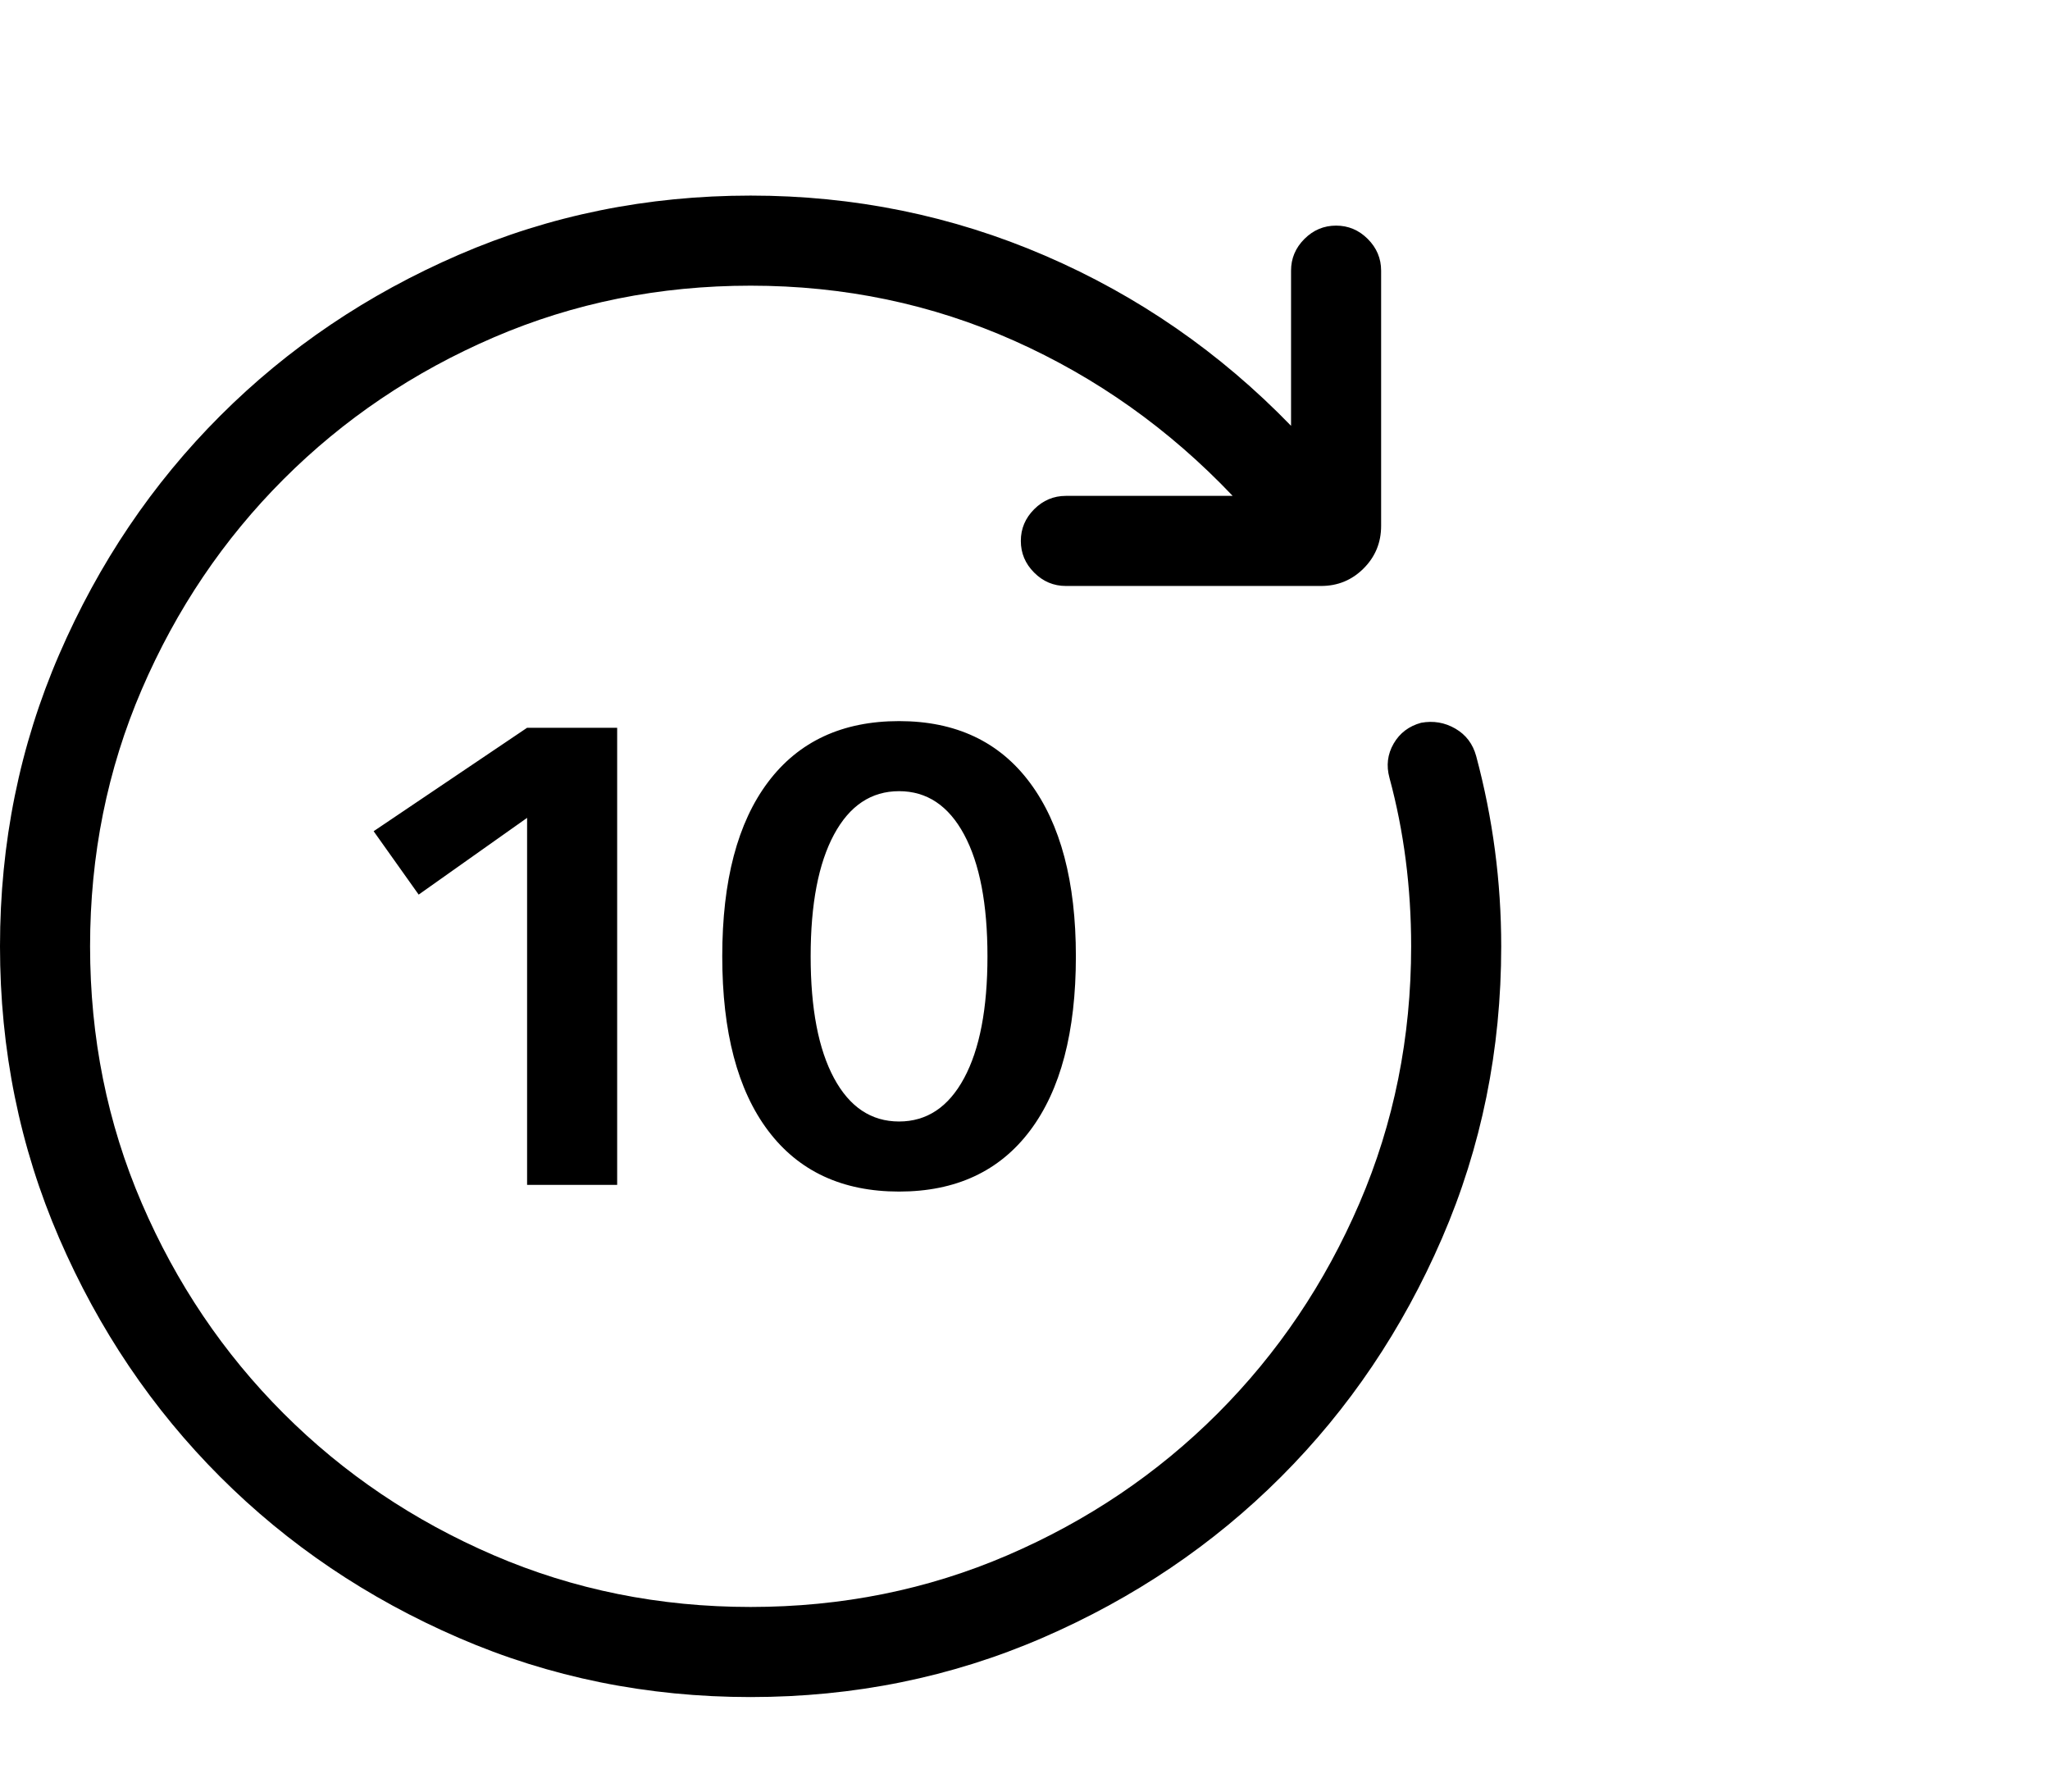 <svg viewBox="0 0 1229 1074.237" xmlns="http://www.w3.org/2000/svg"><path d="M450 1017.237q-93 0-175-35.5t-143-96.5q-61-61-96.5-143t-35.5-175q0-93 35.5-175t96.5-143q61-61 143-96.5t175-35.5q93 0 176.5 36t147.5 102v-93q0-11 8-19t19-8q11 0 19 8t8 19v153q0 15-10.5 25.5t-25.5 10.5H639q-11 0-19-8t-8-19q0-11 8-19t19-8h100q-57-60-131-93t-158-33q-82 0-154 31t-126 85q-54 54-85 126t-31 154q0 82 31 154t85 126q54 54 126 85t154 31q82 0 154-31t126-85q54-54 85-126t31-154q0-53-13-101-3-11 2.5-20.5t16.5-12.5q11-2 20.5 3.5t12.5 16.5q15 56 15 114 0 93-35.5 175t-96.5 143q-61 61-143 96.5t-175 35.5zm-17-444q0-68 27.5-104.5t78.5-36.5q51 0 78.5 37t27.5 104q0 68-27.5 104.5t-78.5 36.5q-51 0-78.5-36.5t-27.5-104.5zm-117 137v-220l-65 46-27-38 92-62h54v274h-54zm170-137q0 47 14 73t39 26q25 0 39-26t14-73q0-47-14-73t-39-26q-25 0-39 26t-14 73z"/></svg>